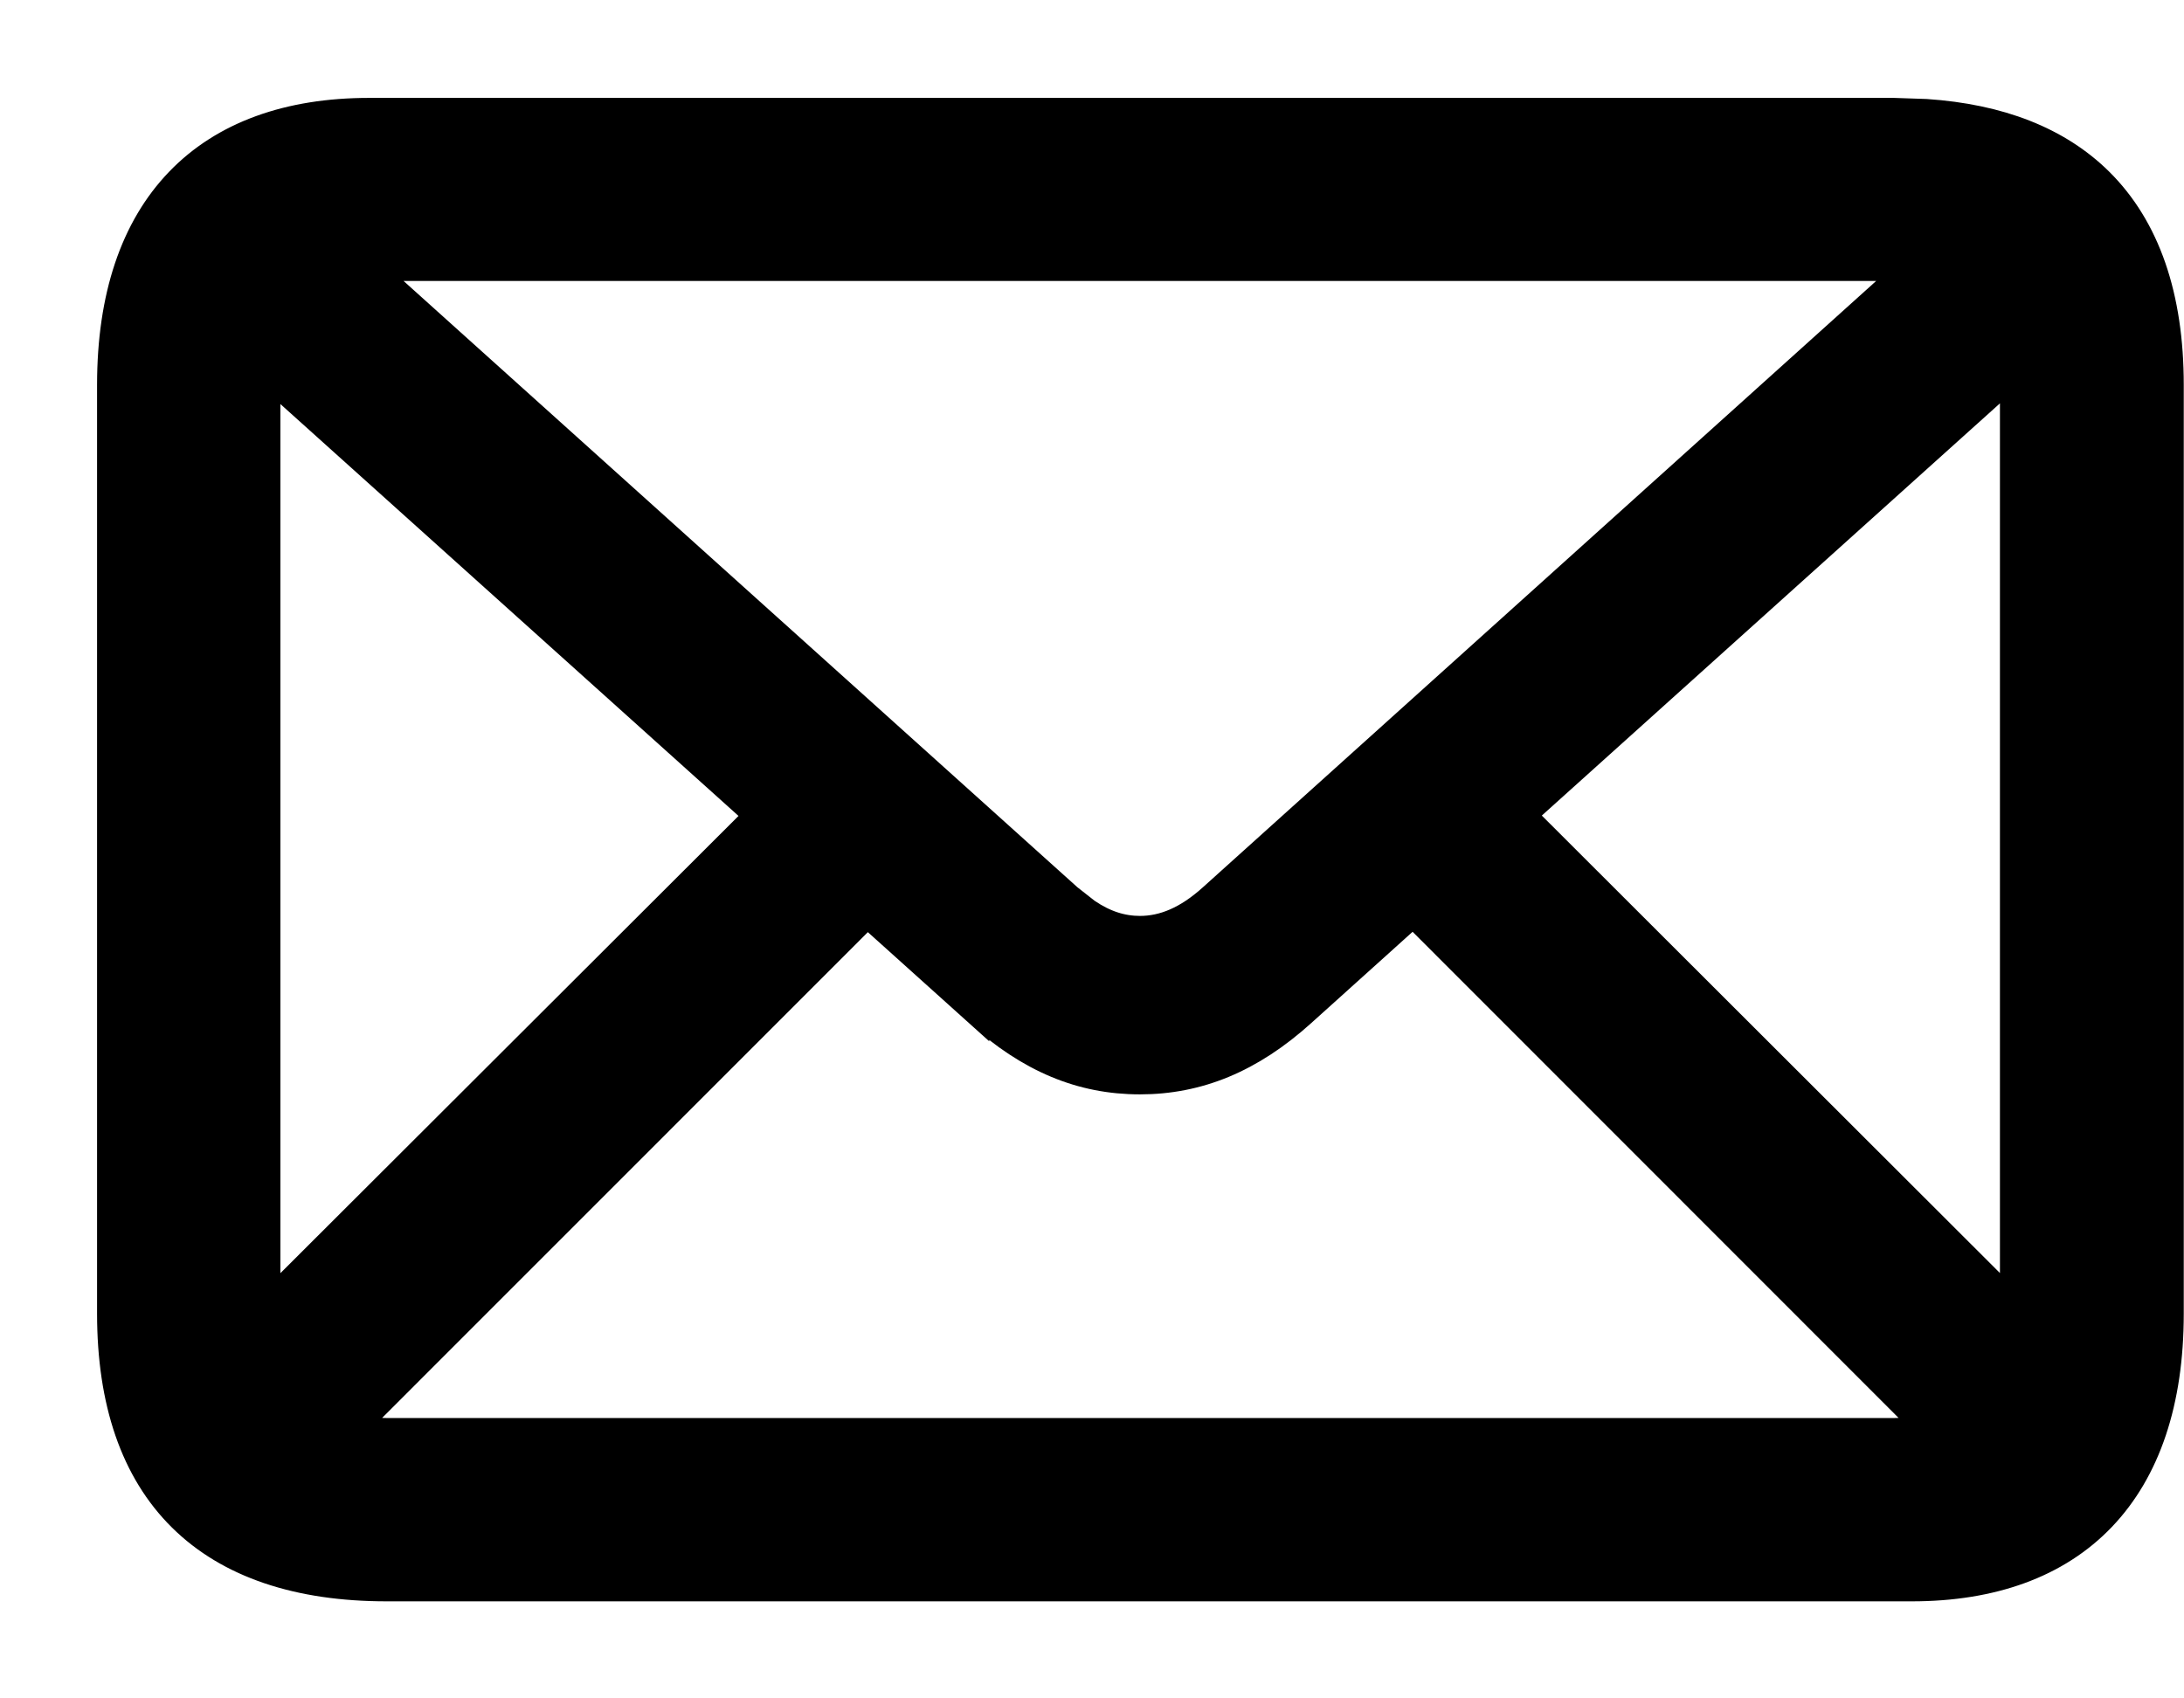 <svg width="18" height="14" viewBox="0 0 18 14" fill="none" xmlns="http://www.w3.org/2000/svg">
<g clip-path="url(#clip0_46_171)">
<path d="M15.608 0.907L15.875 0.916C16.482 0.957 16.966 1.144 17.311 1.484C17.704 1.872 17.898 2.444 17.898 3.172V10.829C17.898 11.558 17.705 12.129 17.333 12.518C16.96 12.908 16.42 13.1 15.757 13.1H3.187C2.456 13.1 1.88 12.909 1.487 12.52C1.094 12.131 0.9 11.558 0.9 10.829V3.172C0.9 2.444 1.092 1.874 1.465 1.486C1.838 1.098 2.378 0.907 3.041 0.907H15.608ZM10.74 8.359C10.315 8.743 9.879 8.921 9.395 8.921C8.908 8.921 8.478 8.742 8.053 8.358V8.359L7.149 7.546L2.931 11.765C3.011 11.78 3.097 11.789 3.191 11.789H15.606C15.7 11.789 15.787 11.779 15.866 11.765L11.646 7.543L10.74 8.359ZM2.211 3.198V10.736L6.232 6.722L2.214 3.109C2.212 3.138 2.211 3.167 2.211 3.198ZM12.562 6.719L16.583 10.735V3.203C16.583 3.169 16.581 3.136 16.579 3.104L12.562 6.719ZM3.191 2.216C3.15 2.216 3.11 2.218 3.071 2.221L8.815 7.39L8.964 7.507C9.109 7.606 9.25 7.65 9.395 7.65C9.587 7.65 9.778 7.571 9.979 7.39L15.719 2.22C15.683 2.218 15.645 2.216 15.606 2.216H3.191Z" fill="currentColor" stroke="currentColor" stroke-width="0.2"/>
</g>
<defs>
<clipPath id="clip0_46_171">
<rect width="18" height="14" fill="white"/>
</clipPath>
</defs>
</svg>
